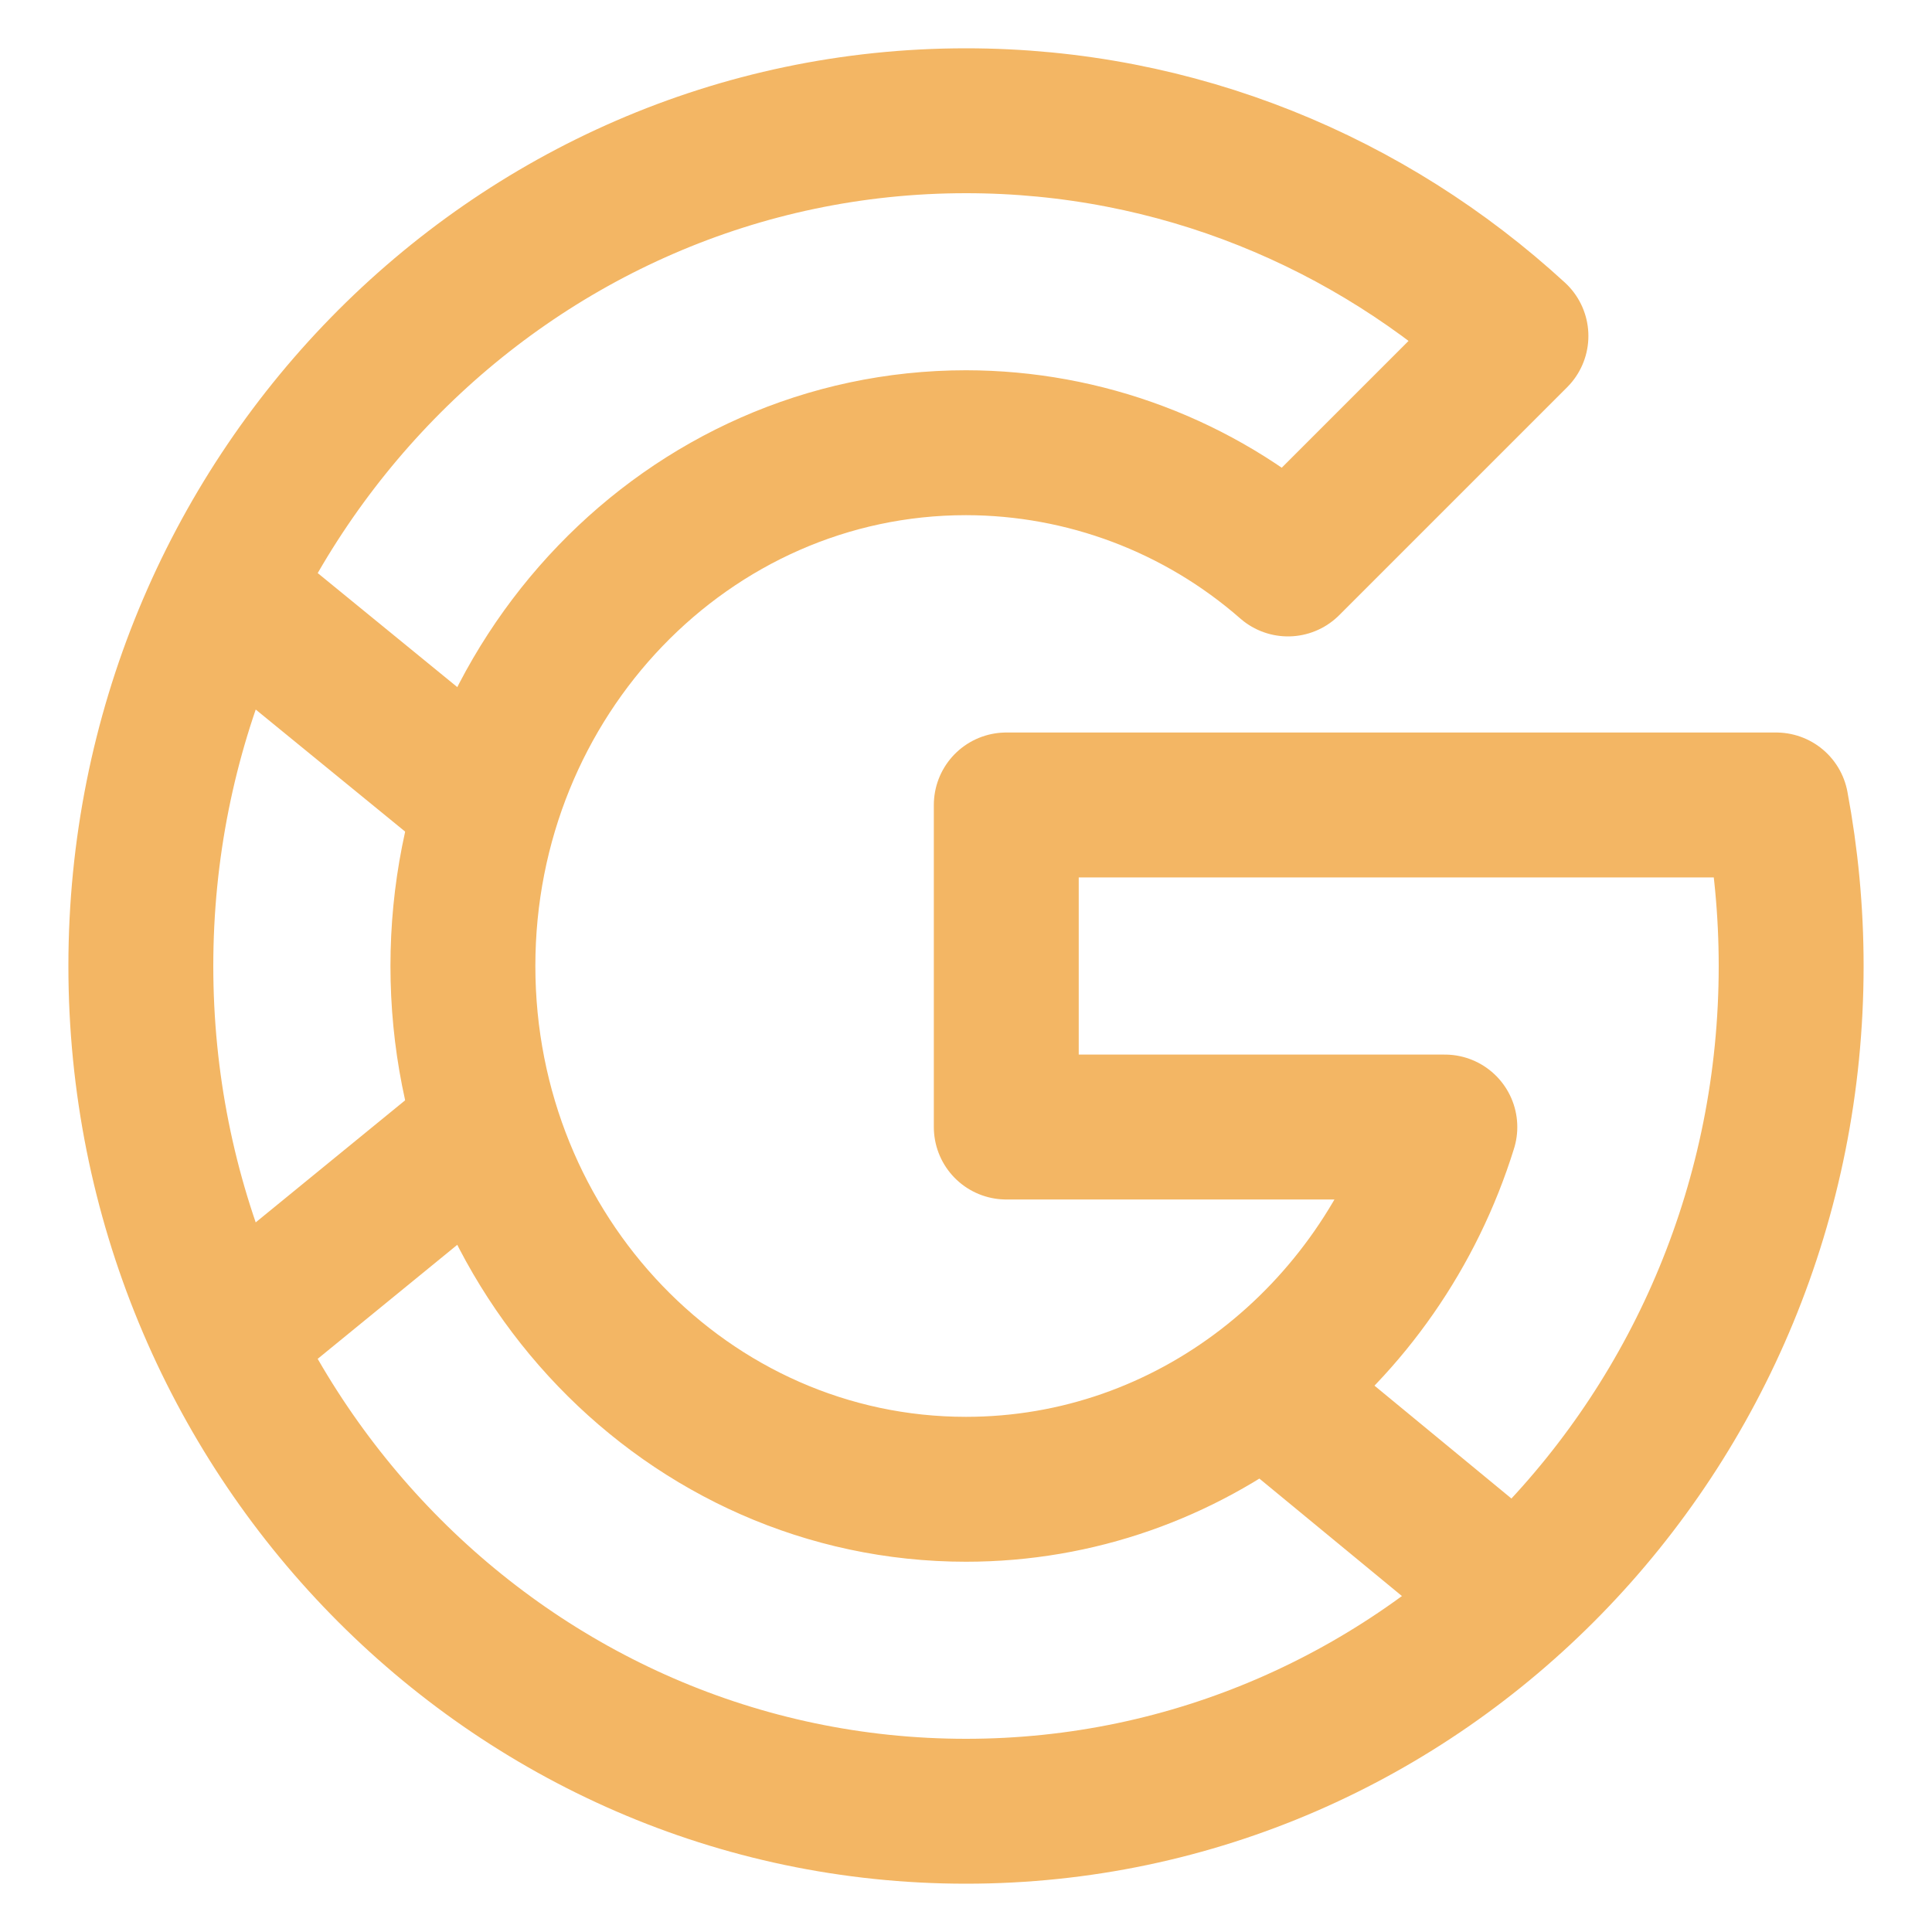 <svg width="20" height="20" viewBox="0 0 20 20" fill="none" xmlns="http://www.w3.org/2000/svg">
<g clip-path="url(#clip0_511_1013)">
<path d="M13.333 5.838C12.41 5.03 11.226 4.584 10 4.583C7.123 4.583 4.792 7.008 4.792 10C4.792 12.992 7.123 15.417 10 15.417C12.317 15.417 14.281 13.842 14.957 11.667H10.417V8.333H18.387C18.488 8.873 18.542 9.43 18.542 10C18.542 14.832 14.717 18.75 10 18.75C5.283 18.75 1.458 14.832 1.458 10C1.458 5.168 5.283 1.25 10 1.25C12.187 1.25 14.183 2.092 15.693 3.478L13.333 5.838Z" stroke="#F3B664" stroke-width="1.5" stroke-linejoin="round"/>
<path d="M13.079 14.369L15.693 16.523" stroke="#F3B664" stroke-width="1.5" stroke-linejoin="round"/>
<path d="M5.042 11.666L2.339 13.874" stroke="#F3B664" stroke-width="1.5" stroke-linejoin="round"/>
<path d="M5.042 8.333L2.339 6.125" stroke="#F3B664" stroke-width="1.5" stroke-linejoin="round"/>
</g>
<defs>
<clipPath id="clip0_511_1013">
<rect width="20" height="20" fill="white"/>
</clipPath>
</defs>
</svg>
